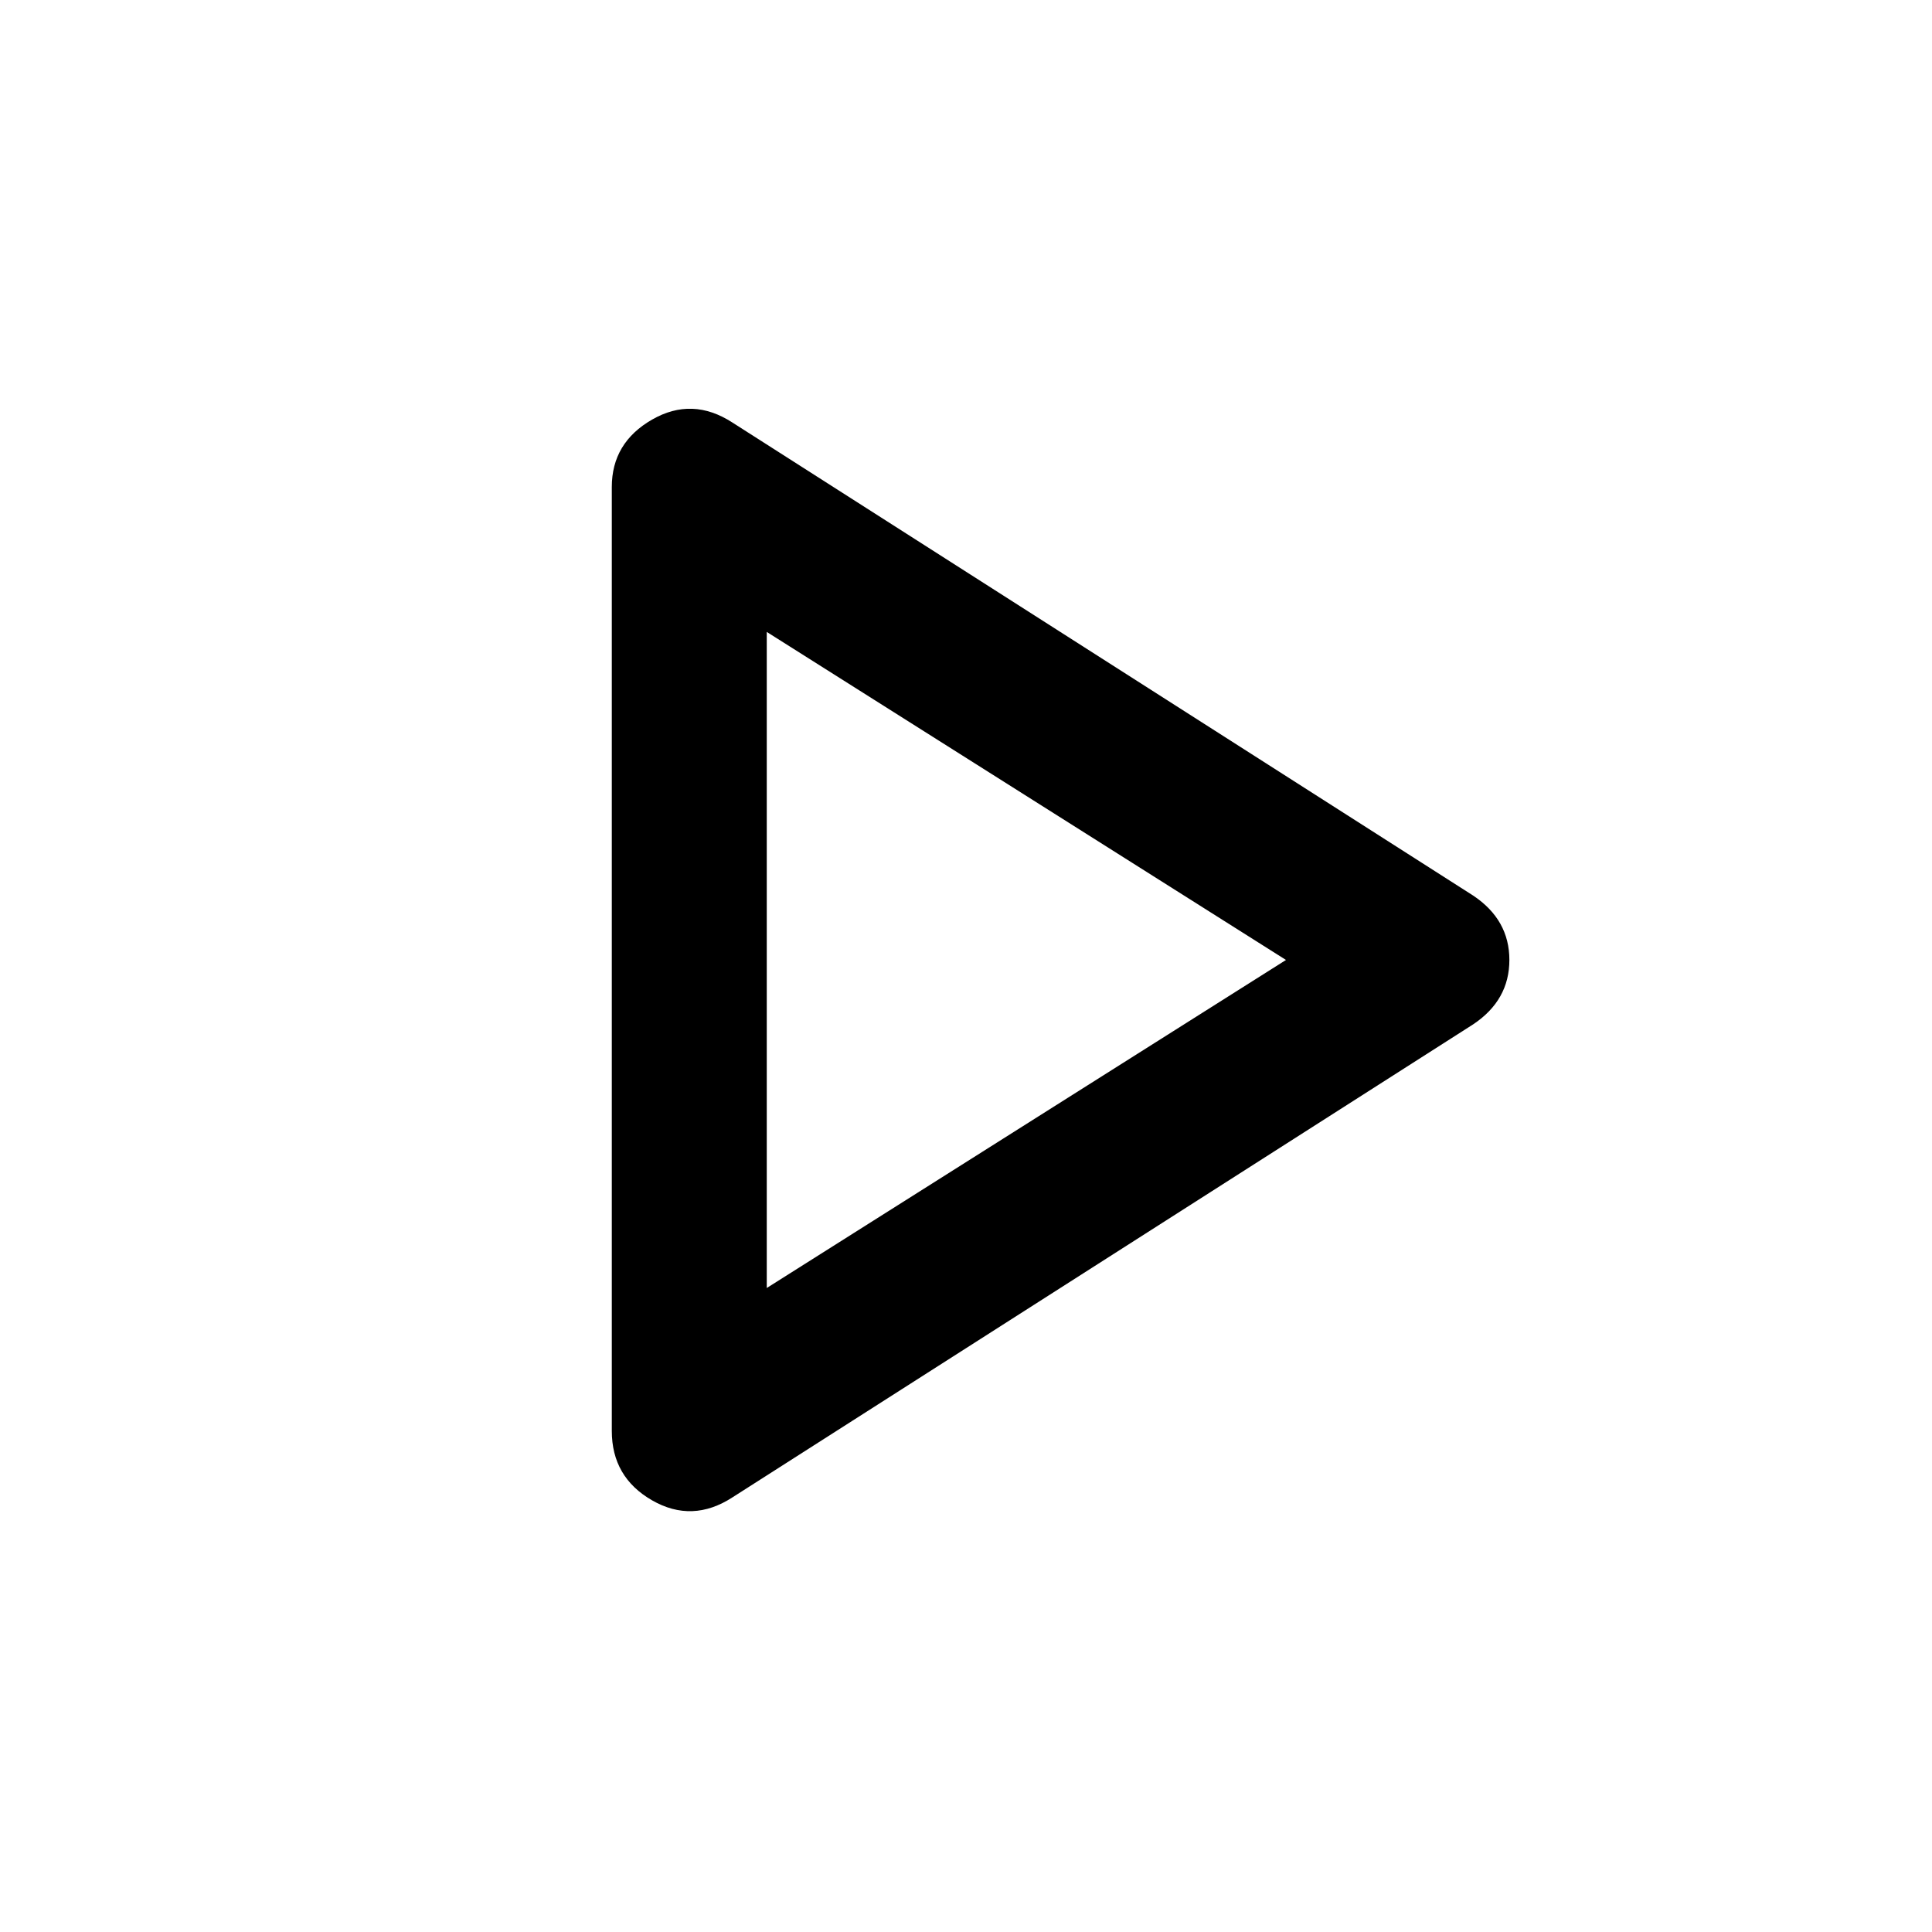<svg xmlns="http://www.w3.org/2000/svg" height="48" width="48"><path d="M18.2 37.2Q17.2 37.85 16.2 37.275Q15.2 36.7 15.2 35.55V12.1Q15.2 11 16.2 10.425Q17.2 9.85 18.2 10.5L36.6 22.25Q37.5 22.85 37.5 23.85Q37.5 24.85 36.6 25.45ZM19.05 23.85ZM19.05 32 31.95 23.85 19.05 15.7Z"/></svg>